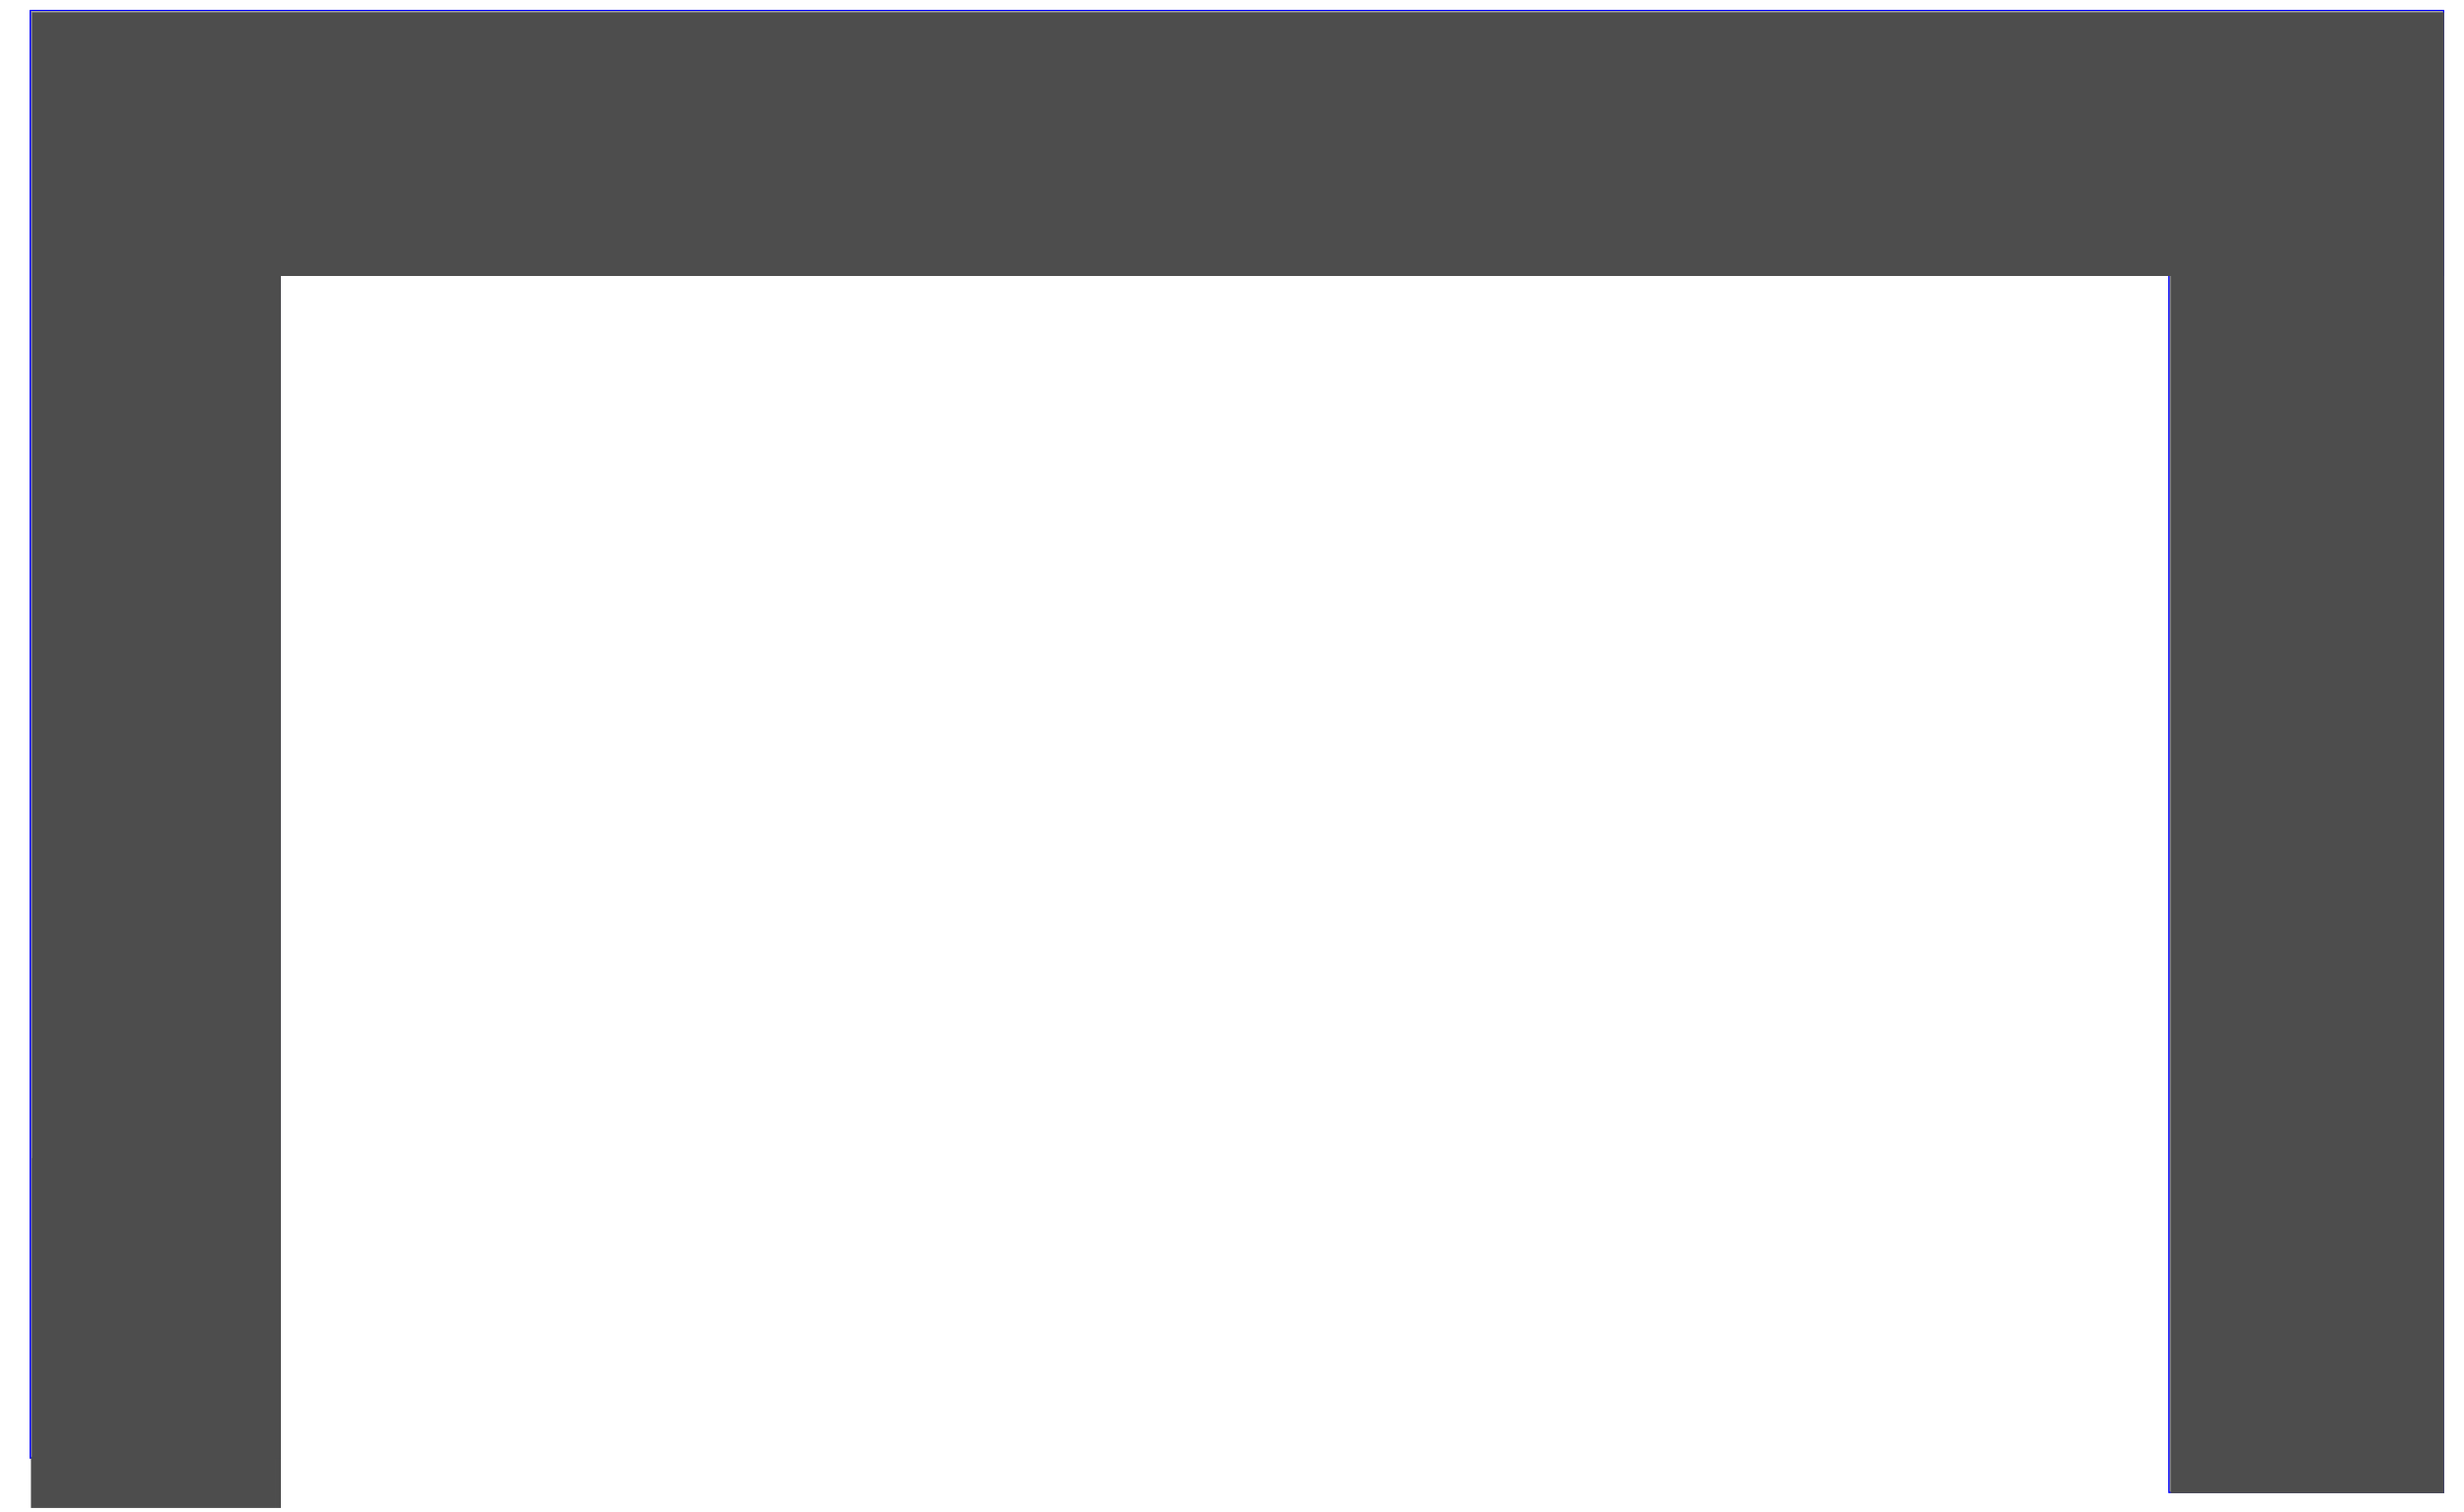 <?xml version="1.0" encoding="UTF-8" standalone="no"?>
<svg
   xmlns:dc="http://purl.org/dc/elements/1.1/"
   xmlns:cc="http://creativecommons.org/ns#"
   xmlns:rdf="http://www.w3.org/1999/02/22-rdf-syntax-ns#"
   xmlns:svg="http://www.w3.org/2000/svg"
   xmlns="http://www.w3.org/2000/svg"
   xmlns:sodipodi="http://sodipodi.sourceforge.net/DTD/sodipodi-0.dtd"
   xmlns:inkscape="http://www.inkscape.org/namespaces/inkscape"
   width="189mm"
   height="116mm"
   viewBox="0 0 189 116"
   version="1.1"
   id="svg8"
   inkscape:version="1.0.2-2 (e86c870879, 2021-01-15)"
   sodipodi:docname="table.svg">
  <defs
     id="defs2" />
  <sodipodi:namedview
     id="base"
     pagecolor="#ffffff"
     bordercolor="#666666"
     borderopacity="1.0"
     inkscape:pageopacity="0.0"
     inkscape:pageshadow="2"
     inkscape:zoom="0.35"
     inkscape:cx="-156.17012"
     inkscape:cy="471.53924"
     inkscape:document-units="px"
     inkscape:current-layer="layer1"
     inkscape:document-rotation="0"
     showgrid="false"
     inkscape:window-width="1816"
     inkscape:window-height="1046"
     inkscape:window-x="-11"
     inkscape:window-y="-11"
     inkscape:window-maximized="1"
     inkscape:lockguides="true"
     inkscape:pagecheckerboard="false" />
  <g
     inkscape:label="Layer 1"
     inkscape:groupmode="layer"
     id="layer1">
    <rect
       style="fill:#0000ff;fill-rule:evenodd;stroke-width:0.265"
       id="rect10"
       width="185.208"
       height="20.411"
       x="2.268"
       y="0.756" />
    <rect
       style="fill:#0000ff;fill-rule:evenodd;stroke-width:0.248"
       id="rect12"
       width="19.277"
       height="111.125"
       x="2.268"
       y="0.756" />
    <rect
       style="fill:#0000ff;fill-rule:evenodd;stroke-width:0.256"
       id="rect14"
       width="21.167"
       height="113.763"
       x="166.31"
       y="0.756" />
    <path
       style="fill:#a0a0a0;stroke:none;stroke-width:0.189"
       d="M 166.416,67.737 V 21.057 H 93.939 21.462 v 45.357 45.357 h -9.544 -9.544 V 56.304 0.836 H 94.884 187.393 V 57.626 114.417 h -10.489 -10.489 z"
       id="path18" />
    <path
       style="fill:#4d4d4d;fill-opacity:1;stroke:none;stroke-width:0.189"
       d="M 166.499,67.847 V 21.167 H 94.022 21.545 v 45.357 45.357 h -9.544 -9.544 V 56.413 0.945 H 94.967 187.476 V 57.736 114.527 H 176.987 166.499 Z"
       id="path20"
       sodipodi:nodetypes="ccccccccccccccccc" />
    <rect
       style="fill:#4d4d4d;fill-opacity:1;stroke-width:0.265"
       id="rect24"
       width="19.088"
       height="23.057"
       x="2.457"
       y="88.824" />
    <rect
       style="fill:#4d4d4d;fill-opacity:1;stroke-width:0.265"
       id="rect28"
       width="18.793"
       height="3.889"
       x="2.374"
       y="111.772" />
    <rect
       style="fill:#4d4d4d;fill-opacity:1;stroke-width:0.265"
       id="rect30"
       width="0.378"
       height="3.78"
       x="21.167"
       y="111.881" />
  </g>
</svg>
